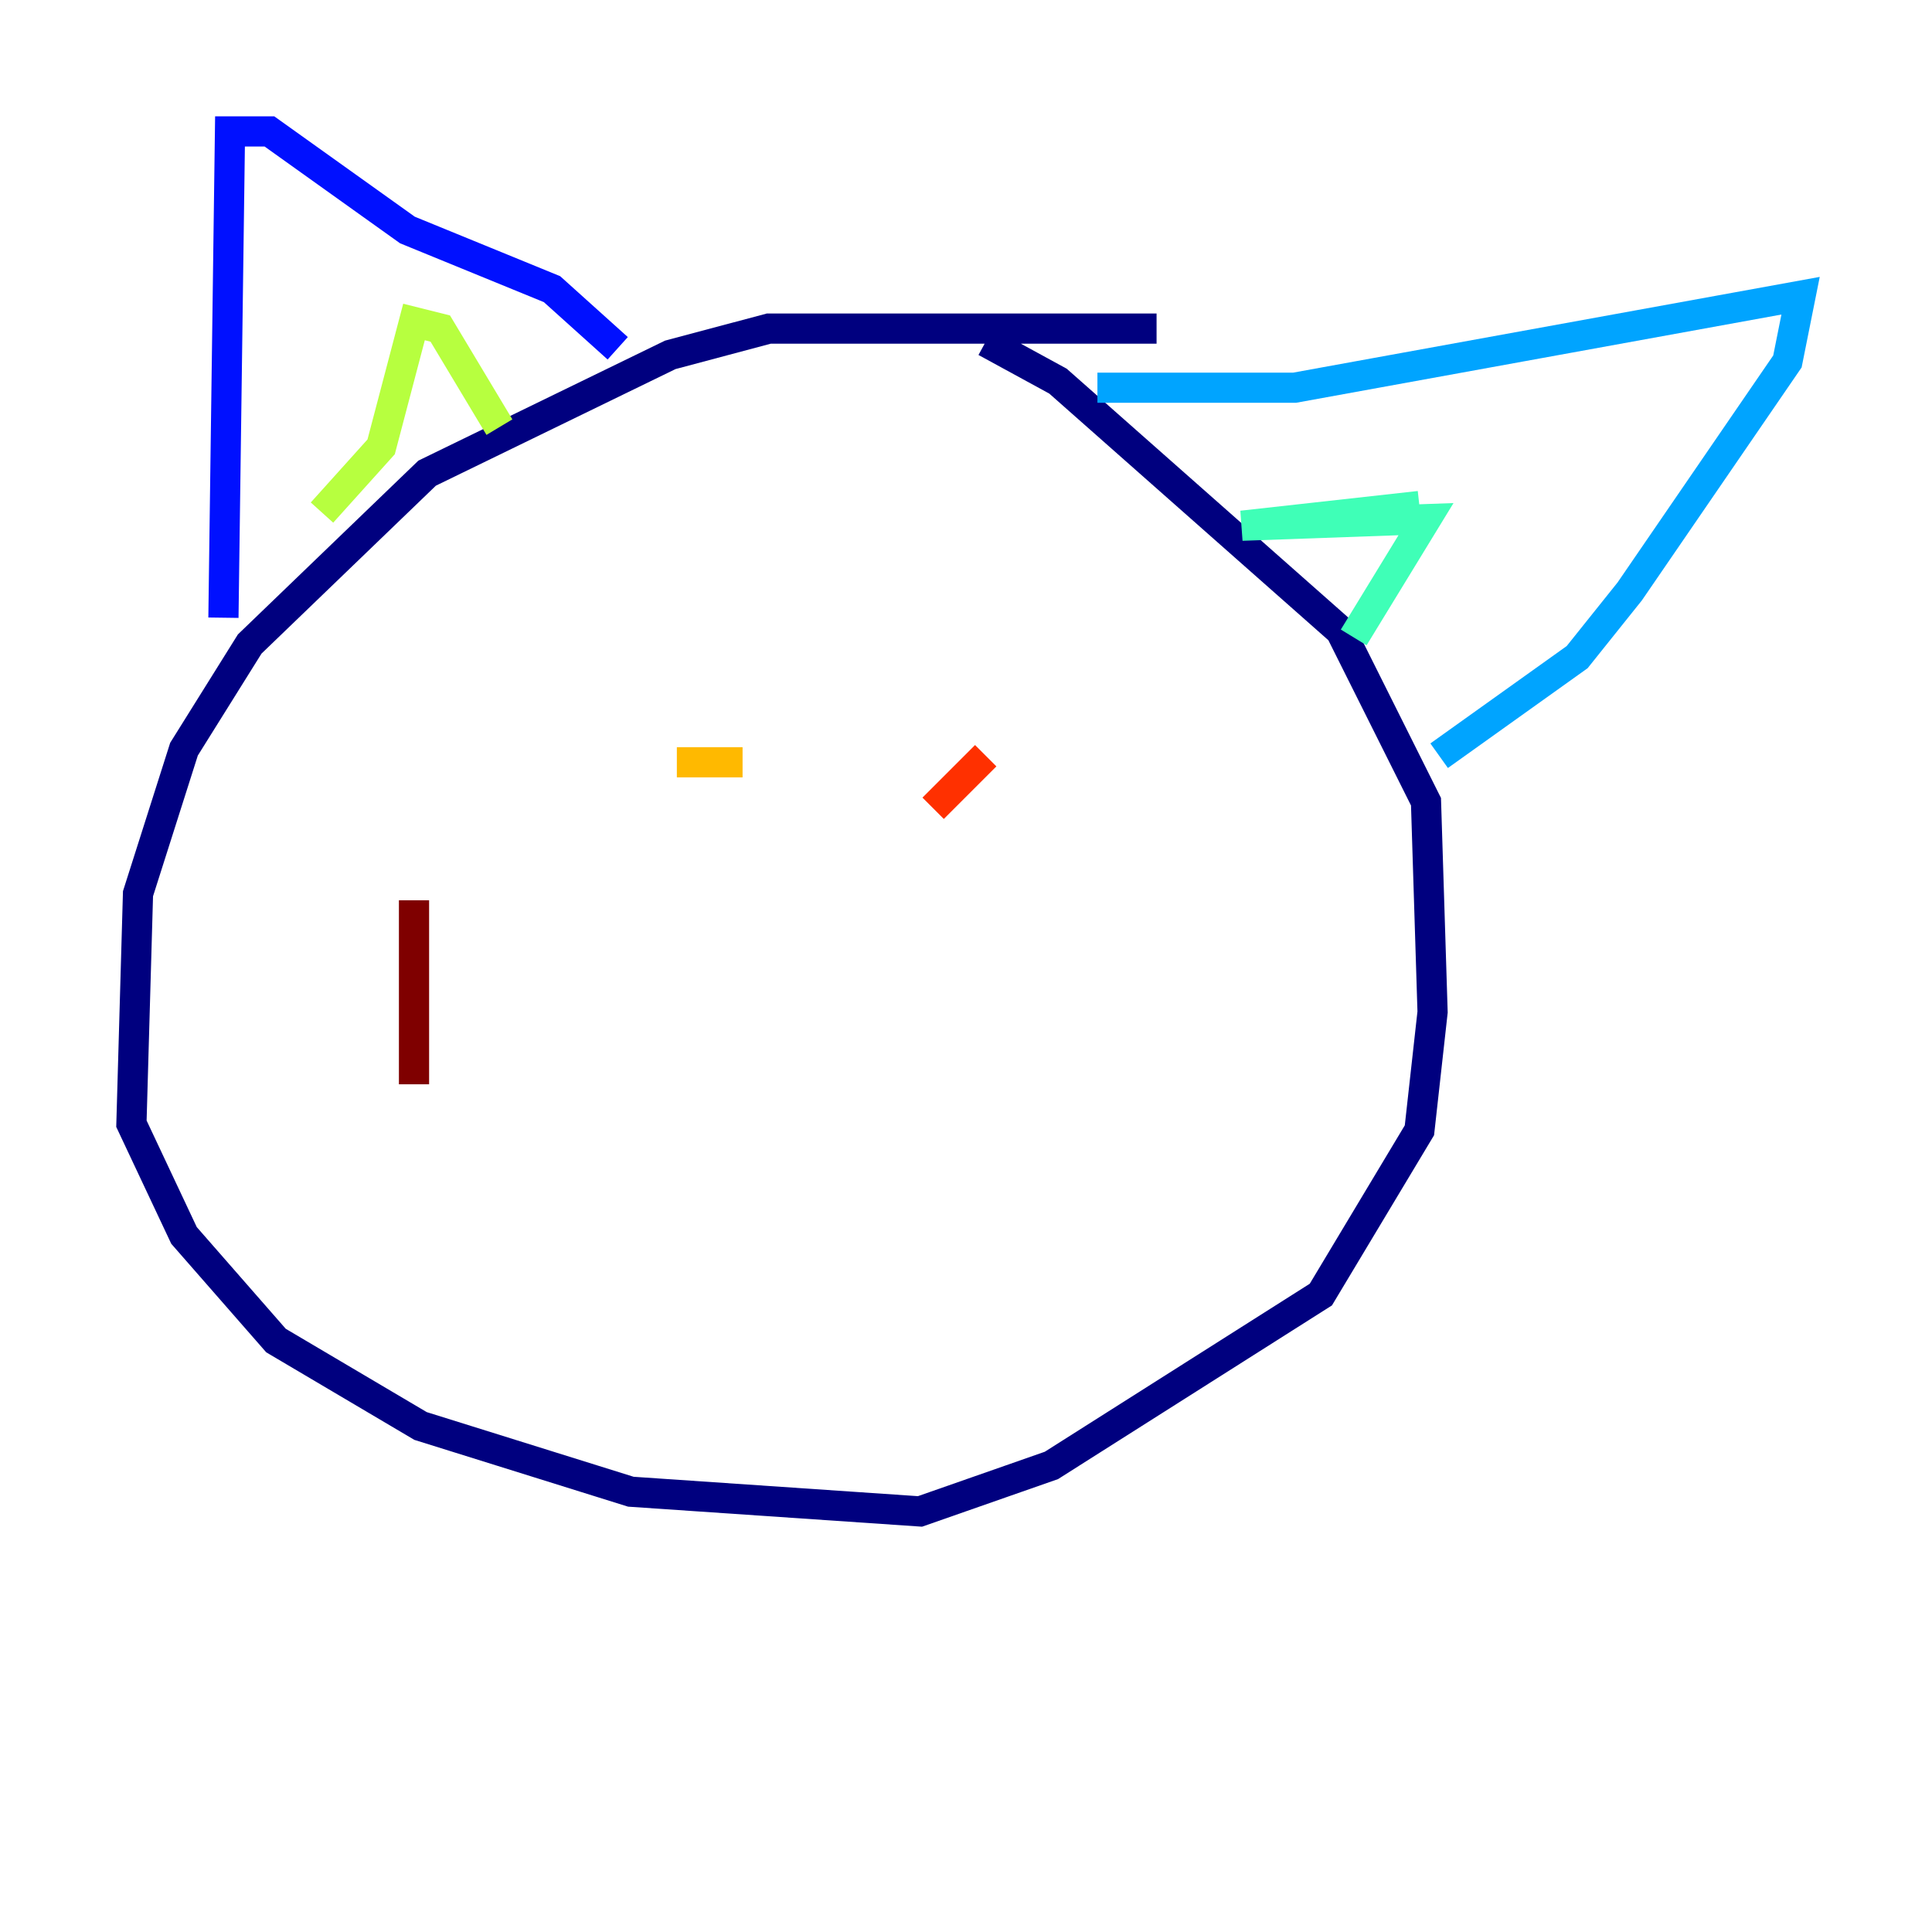 <?xml version="1.0" encoding="utf-8" ?>
<svg baseProfile="tiny" height="128" version="1.2" viewBox="0,0,128,128" width="128" xmlns="http://www.w3.org/2000/svg" xmlns:ev="http://www.w3.org/2001/xml-events" xmlns:xlink="http://www.w3.org/1999/xlink"><defs /><polyline fill="none" points="76.626,21.769 50.939,21.769 44.408,23.51 28.299,31.347 16.544,42.667 12.191,49.633 9.143,59.211 8.707,74.449 12.191,81.85 18.286,88.816 27.864,94.476 41.796,98.83 60.952,100.136 69.66,97.088 87.51,85.769 94.041,74.884 94.912,67.048 94.476,53.116 88.816,41.796 70.095,25.252 65.306,22.64" stroke="#00007f" stroke-width="2" /><polyline fill="none" points="14.803,40.925 15.238,8.707 17.85,8.707 26.993,15.238 36.571,19.157 40.925,23.075" stroke="#0010ff" stroke-width="2" /><polyline fill="none" points="72.707,25.687 85.769,25.687 119.293,19.592 118.422,23.946 107.973,39.184 104.49,43.537 95.347,50.068" stroke="#00a4ff" stroke-width="2" /><polyline fill="none" points="94.041,33.524 82.286,34.83 94.476,34.395 89.687,42.231" stroke="#3fffb7" stroke-width="2" /><polyline fill="none" points="21.333,33.959 25.252,29.605 27.429,21.333 29.17,21.769 33.088,28.299" stroke="#b7ff3f" stroke-width="2" /><polyline fill="none" points="44.843,50.503 49.197,50.503" stroke="#ffb900" stroke-width="2" /><polyline fill="none" points="61.823,53.551 65.306,50.068" stroke="#ff3000" stroke-width="2" /><polyline fill="none" points="27.429,59.646 27.429,71.837" stroke="#7f0000" stroke-width="2" /></svg>